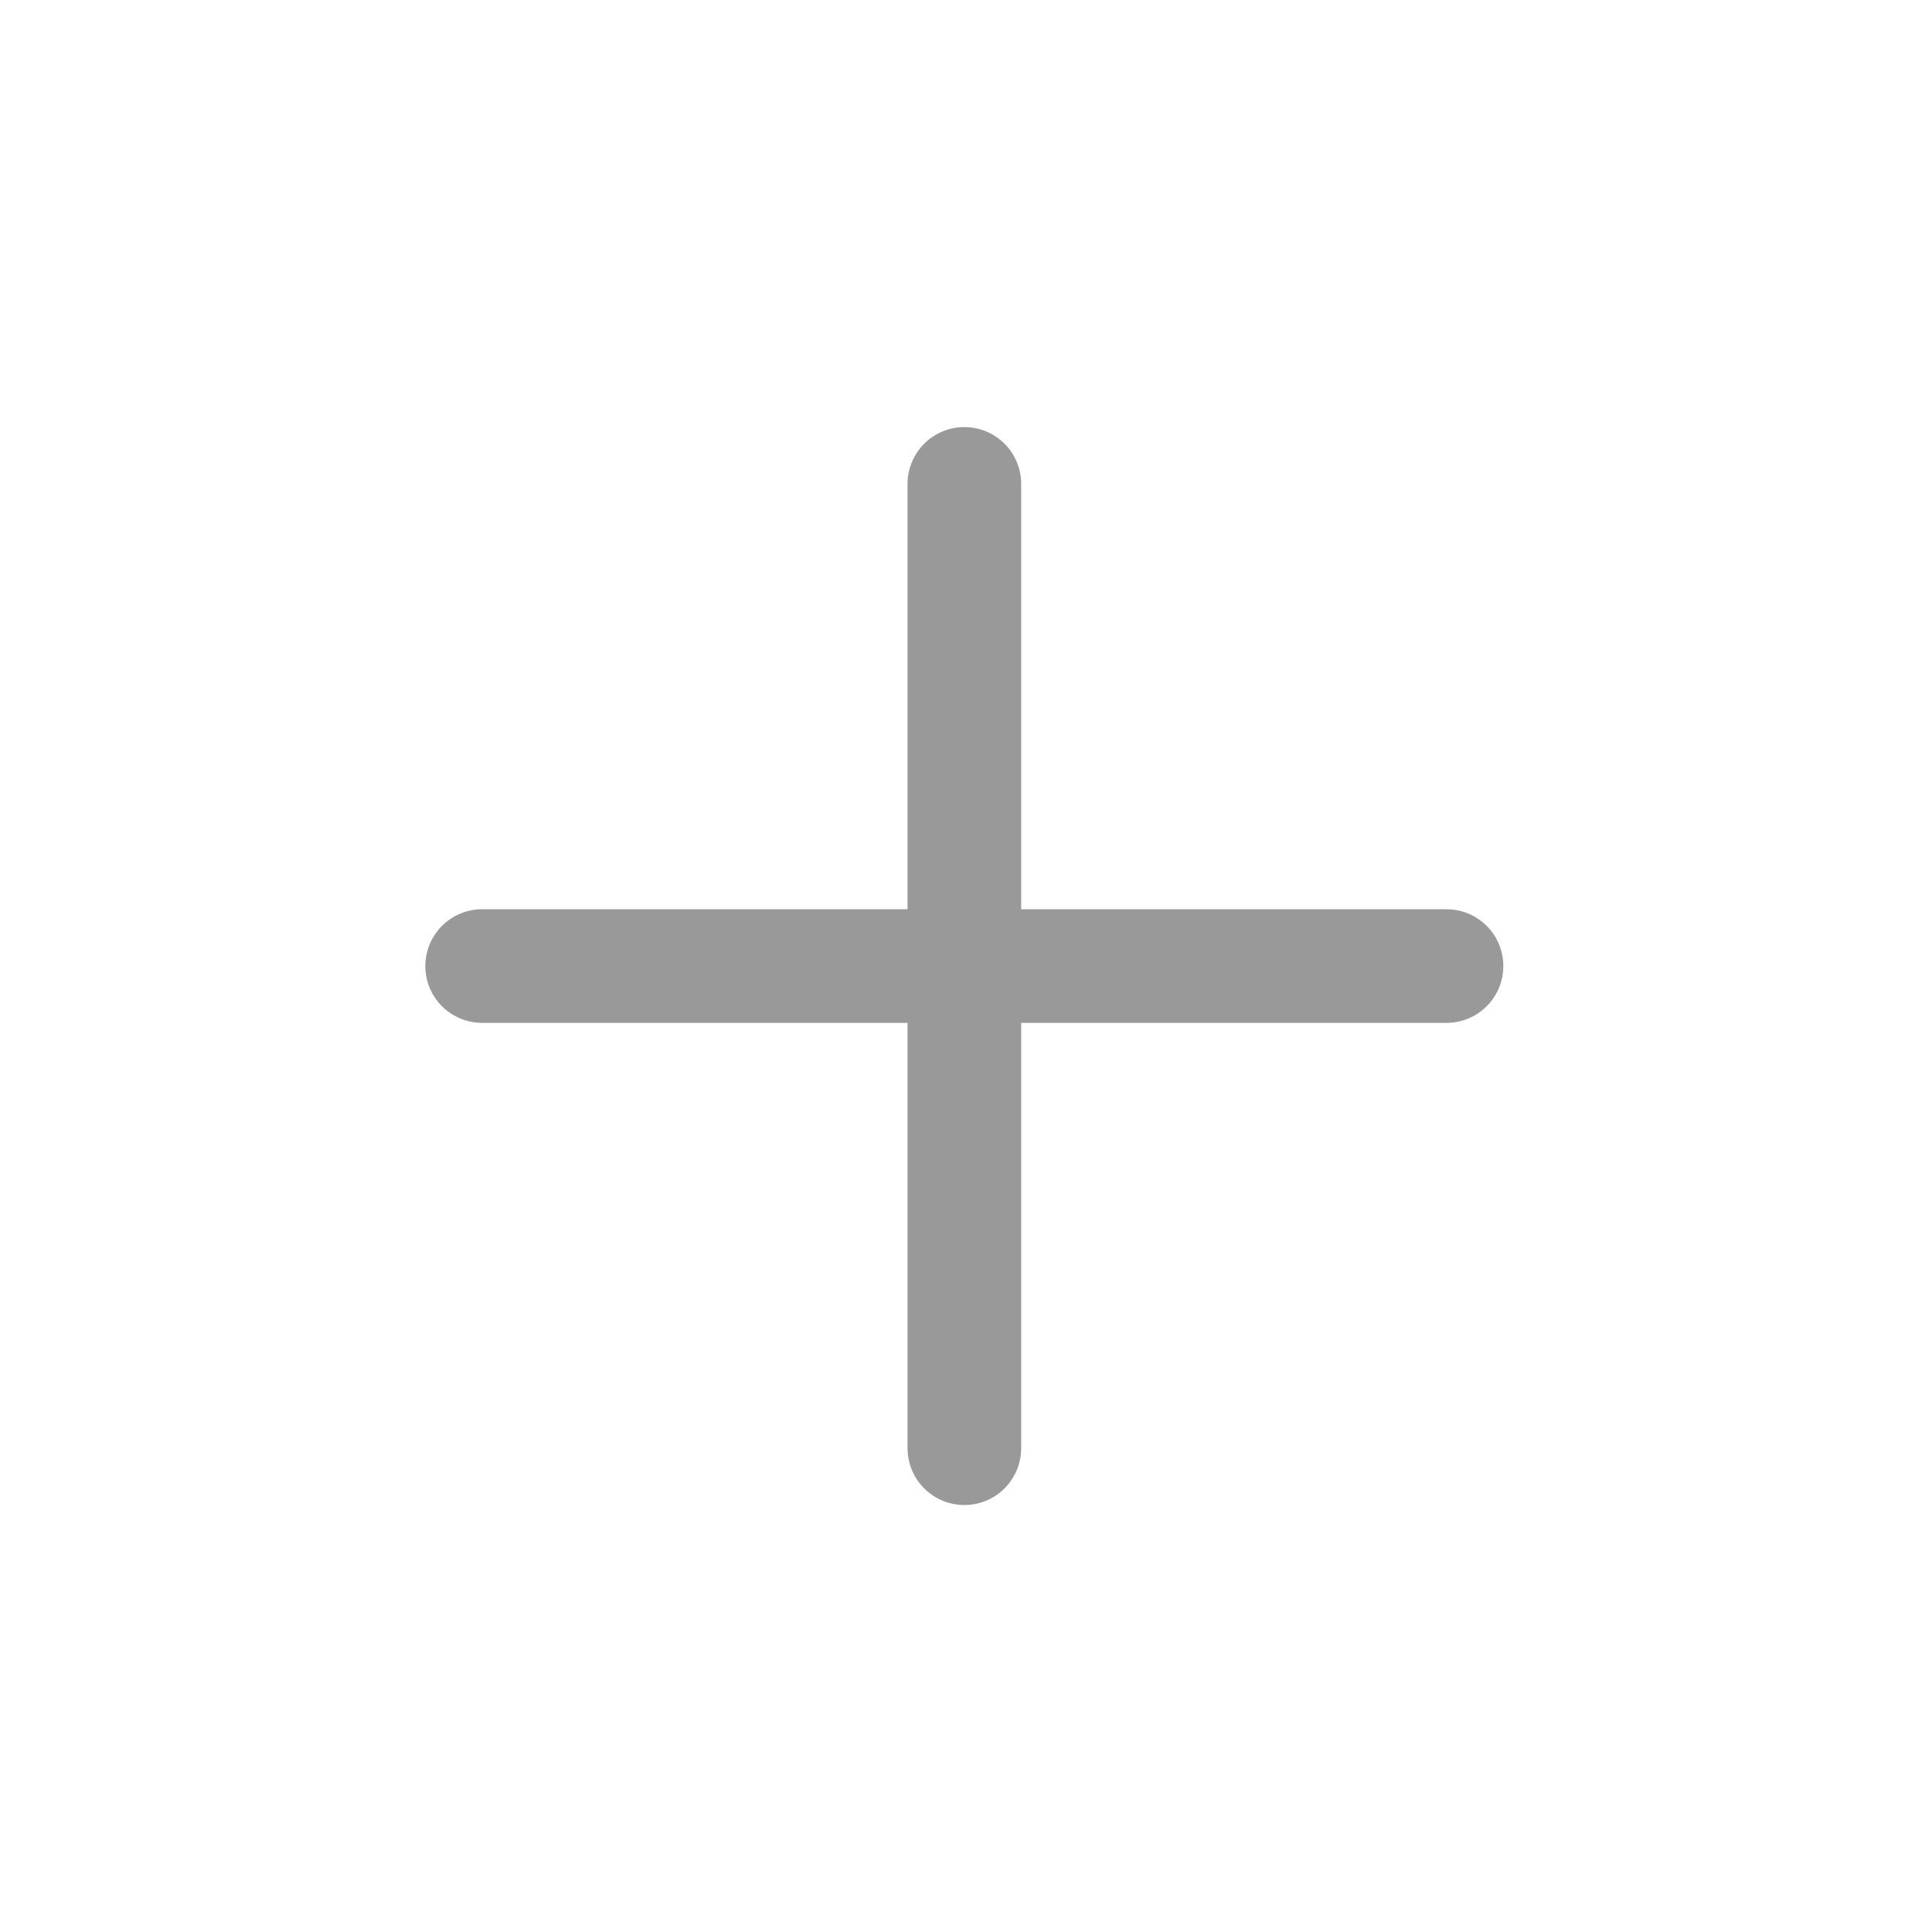<svg width="34" height="34" viewBox="0 0 34 34" fill="none" xmlns="http://www.w3.org/2000/svg">
<g clip-path="url(#clip0_1907_23236)">
<path d="M16.971 25.486V17.001M16.971 17.001V8.516M16.971 17.001H25.456M16.971 17.001H8.485" stroke="#999999" stroke-width="2" stroke-linecap="round" stroke-linejoin="round"/>
</g>
<defs>
<clipPath id="clip0_1907_23236">
<rect width="24" height="24" fill="white" transform="translate(16.971 0.031) rotate(45)"/>
</clipPath>
</defs>
</svg>
